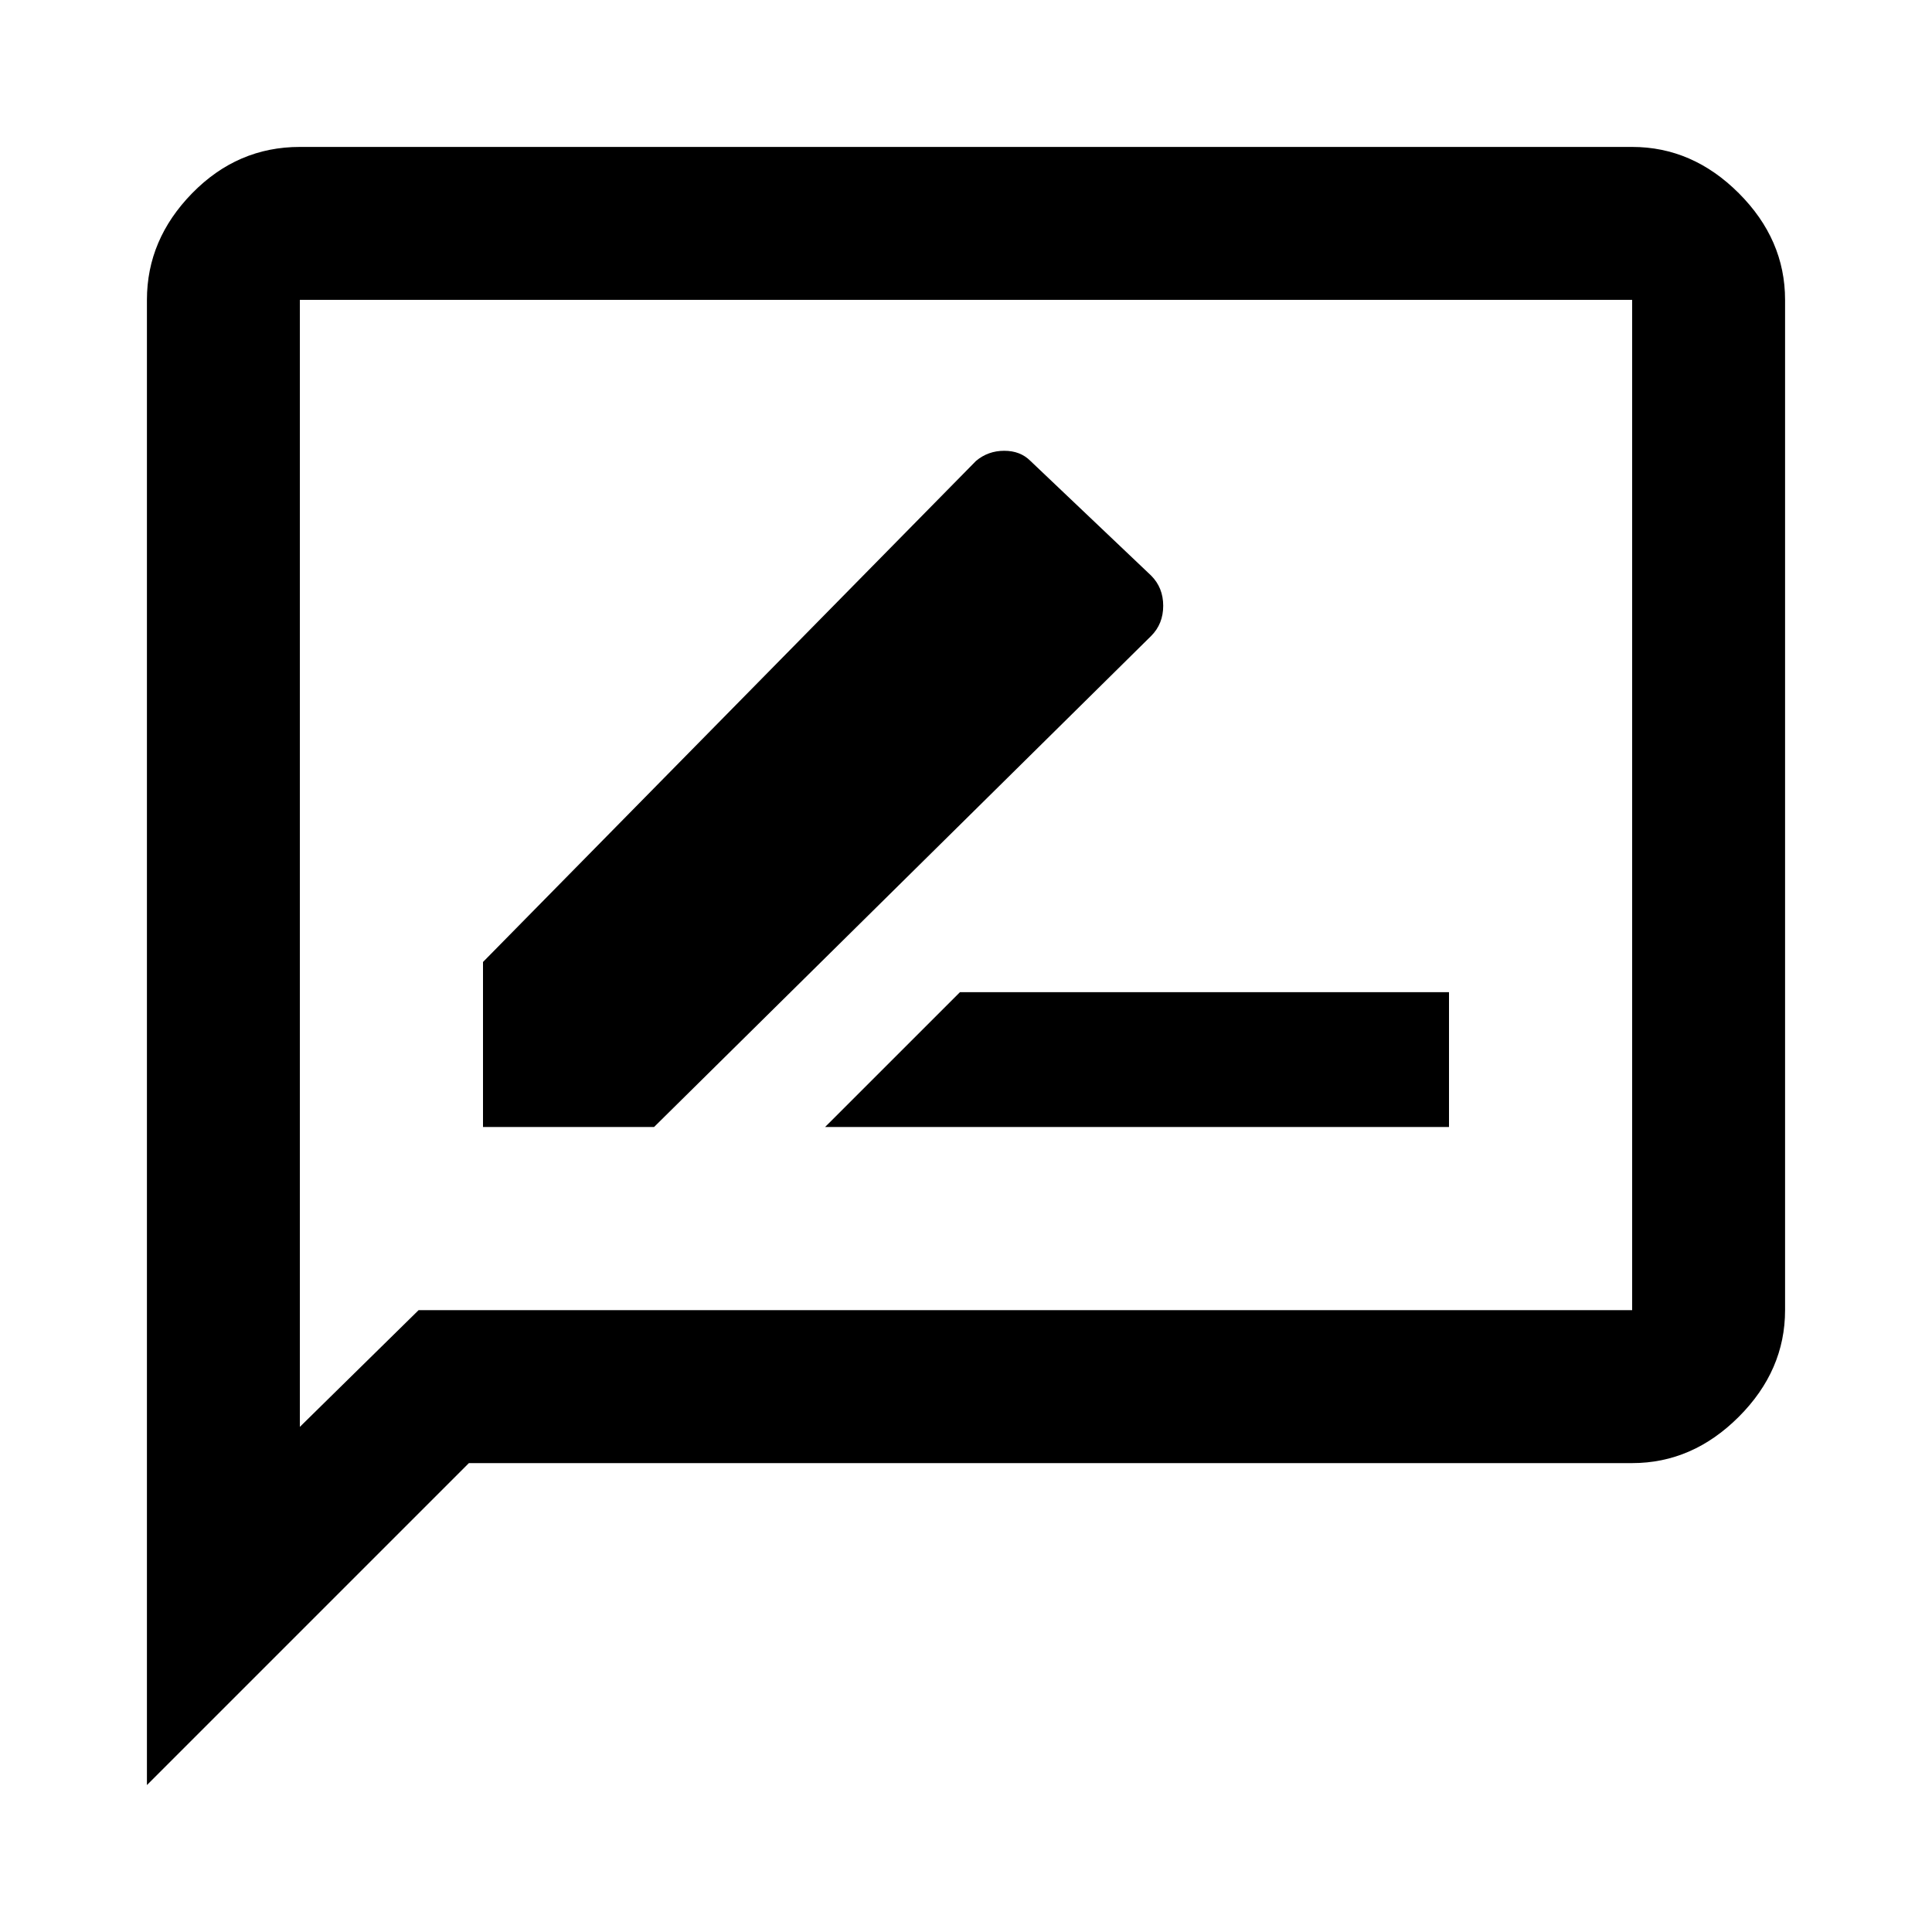 <svg xmlns="http://www.w3.org/2000/svg" height="40" width="40"><path d="M17.083 23.333H30v-2.791H19.875Zm-7.083 0h3.542l10.291-10.166q.25-.25.25-.625t-.25-.625l-2.5-2.375q-.208-.209-.541-.209-.334 0-.584.209L10 19.917ZM3.042 36.958V6.208q0-1.25.937-2.208.938-.958 2.229-.958h27.584q1.25 0 2.208.958.958.958.958 2.208v20.917q0 1.25-.958 2.208-.958.959-2.208.959H9.708Zm3.166-7.416 2.459-2.417h25.125V6.208H6.208Zm0-23.334V29.542Z"/></svg>
